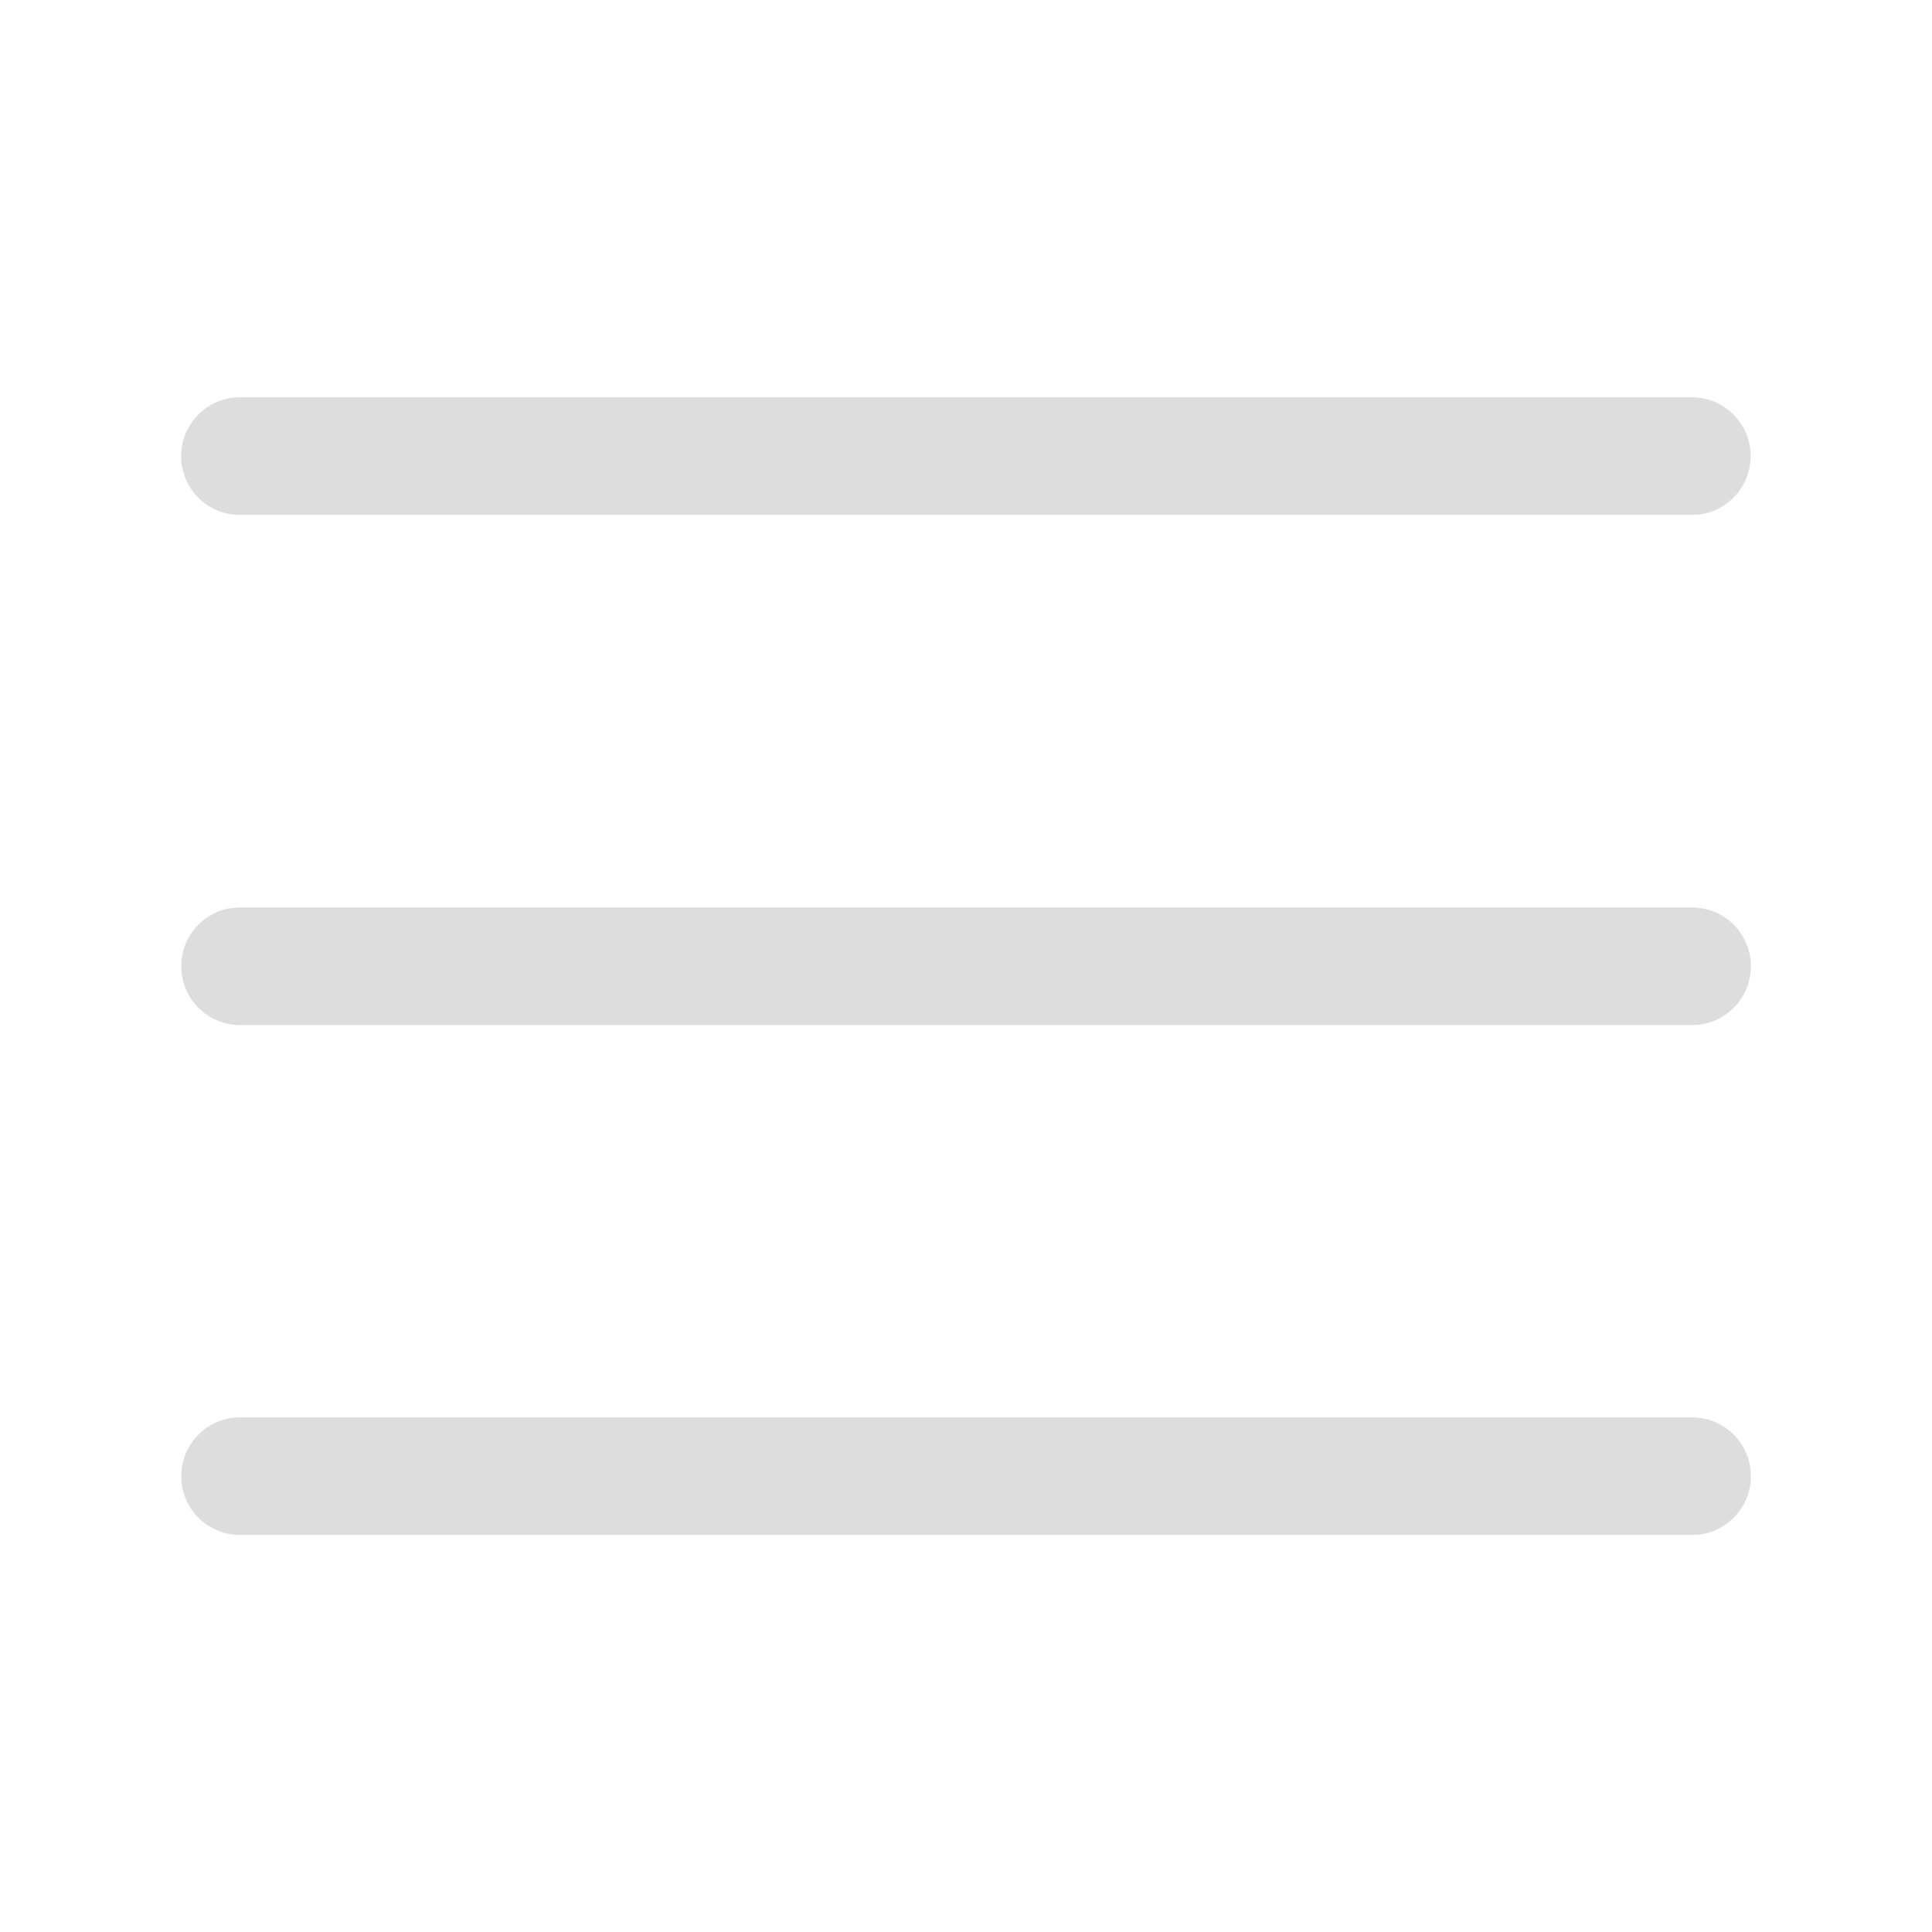 <svg width="16" height="16" xmlns="http://www.w3.org/2000/svg"><path d="M 1.988,11.738 H 14.013 c 0.269,0 0.487,0.218 0.487,0.487 0,0.247 -0.183,0.451 -0.421,0.483 l -0.066,0.004 H 1.988 c -0.269,0 -0.487,-0.218 -0.487,-0.487 0,-0.247 0.183,-0.451 0.421,-0.483 l 0.066,-0.004 H 14.013 Z m 0,-4.223 H 14.013 c 0.269,0 0.487,0.218 0.487,0.487 0,0.247 -0.183,0.451 -0.421,0.483 l -0.066,0.004 H 1.988 c -0.269,0 -0.487,-0.218 -0.487,-0.487 0,-0.247 0.183,-0.451 0.421,-0.483 l 0.066,-0.004 H 14.013 Z M 1.987,3.29 h 12.024 c 0.269,0 0.487,0.218 0.487,0.487 0,0.247 -0.183,0.451 -0.421,0.483 l -0.066,0.004 H 1.987 C 1.718,4.265 1.5,4.047 1.5,3.777 1.5,3.531 1.683,3.327 1.921,3.294 L 1.987,3.29 h 12.024 z" fill="#ddd" stroke-width=".65"/></svg>